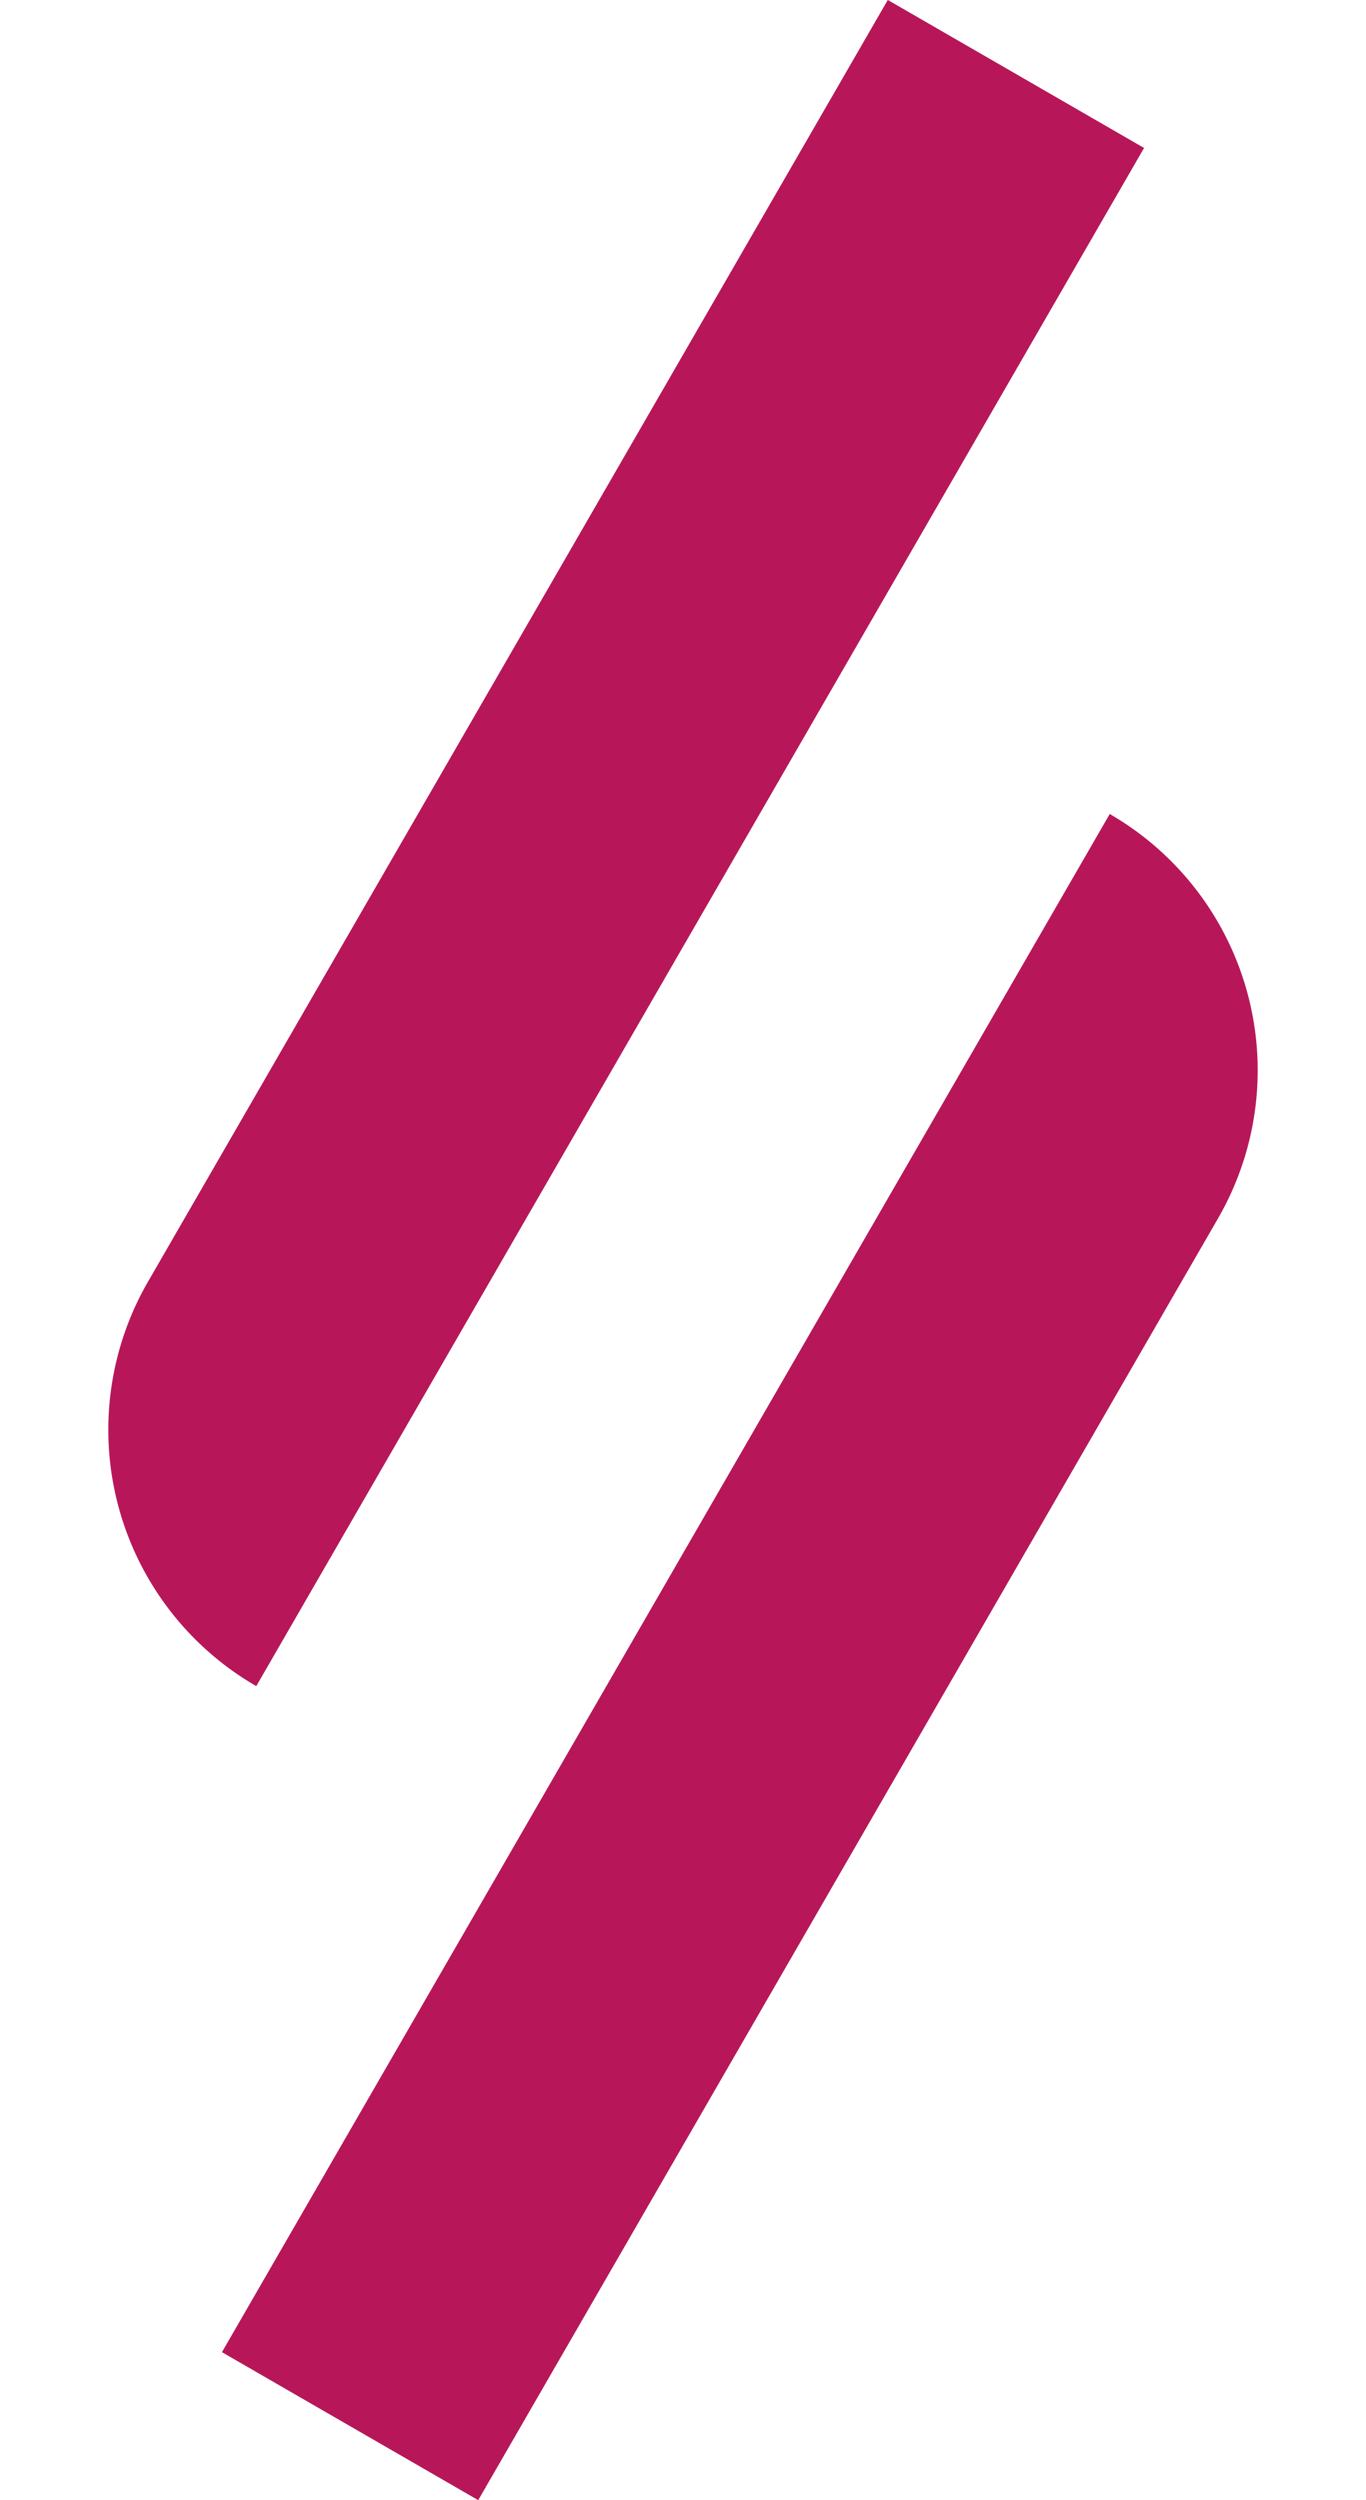 <svg xmlns="http://www.w3.org/2000/svg" width="18.464" height="33.785" viewBox="0 0 18.464 33.785">
  <g id="logo" transform="translate(-170.268 -43.608)">
    <path id="Rectangle_10" data-name="Rectangle 10" d="M4,0H24a0,0,0,0,1,0,0V4a0,0,0,0,1,0,0H0A0,0,0,0,1,0,4V4A4,4,0,0,1,4,0Z" transform="translate(170.268 64.392) rotate(-60)" fill="#b71759"/>
    <path id="Rectangle_11" data-name="Rectangle 11" d="M0,0H24a0,0,0,0,1,0,0V0a4,4,0,0,1-4,4H0A0,0,0,0,1,0,4V0A0,0,0,0,1,0,0Z" transform="translate(173.268 75.392) rotate(-60)" fill="#b71759"/>
  </g>
</svg>
